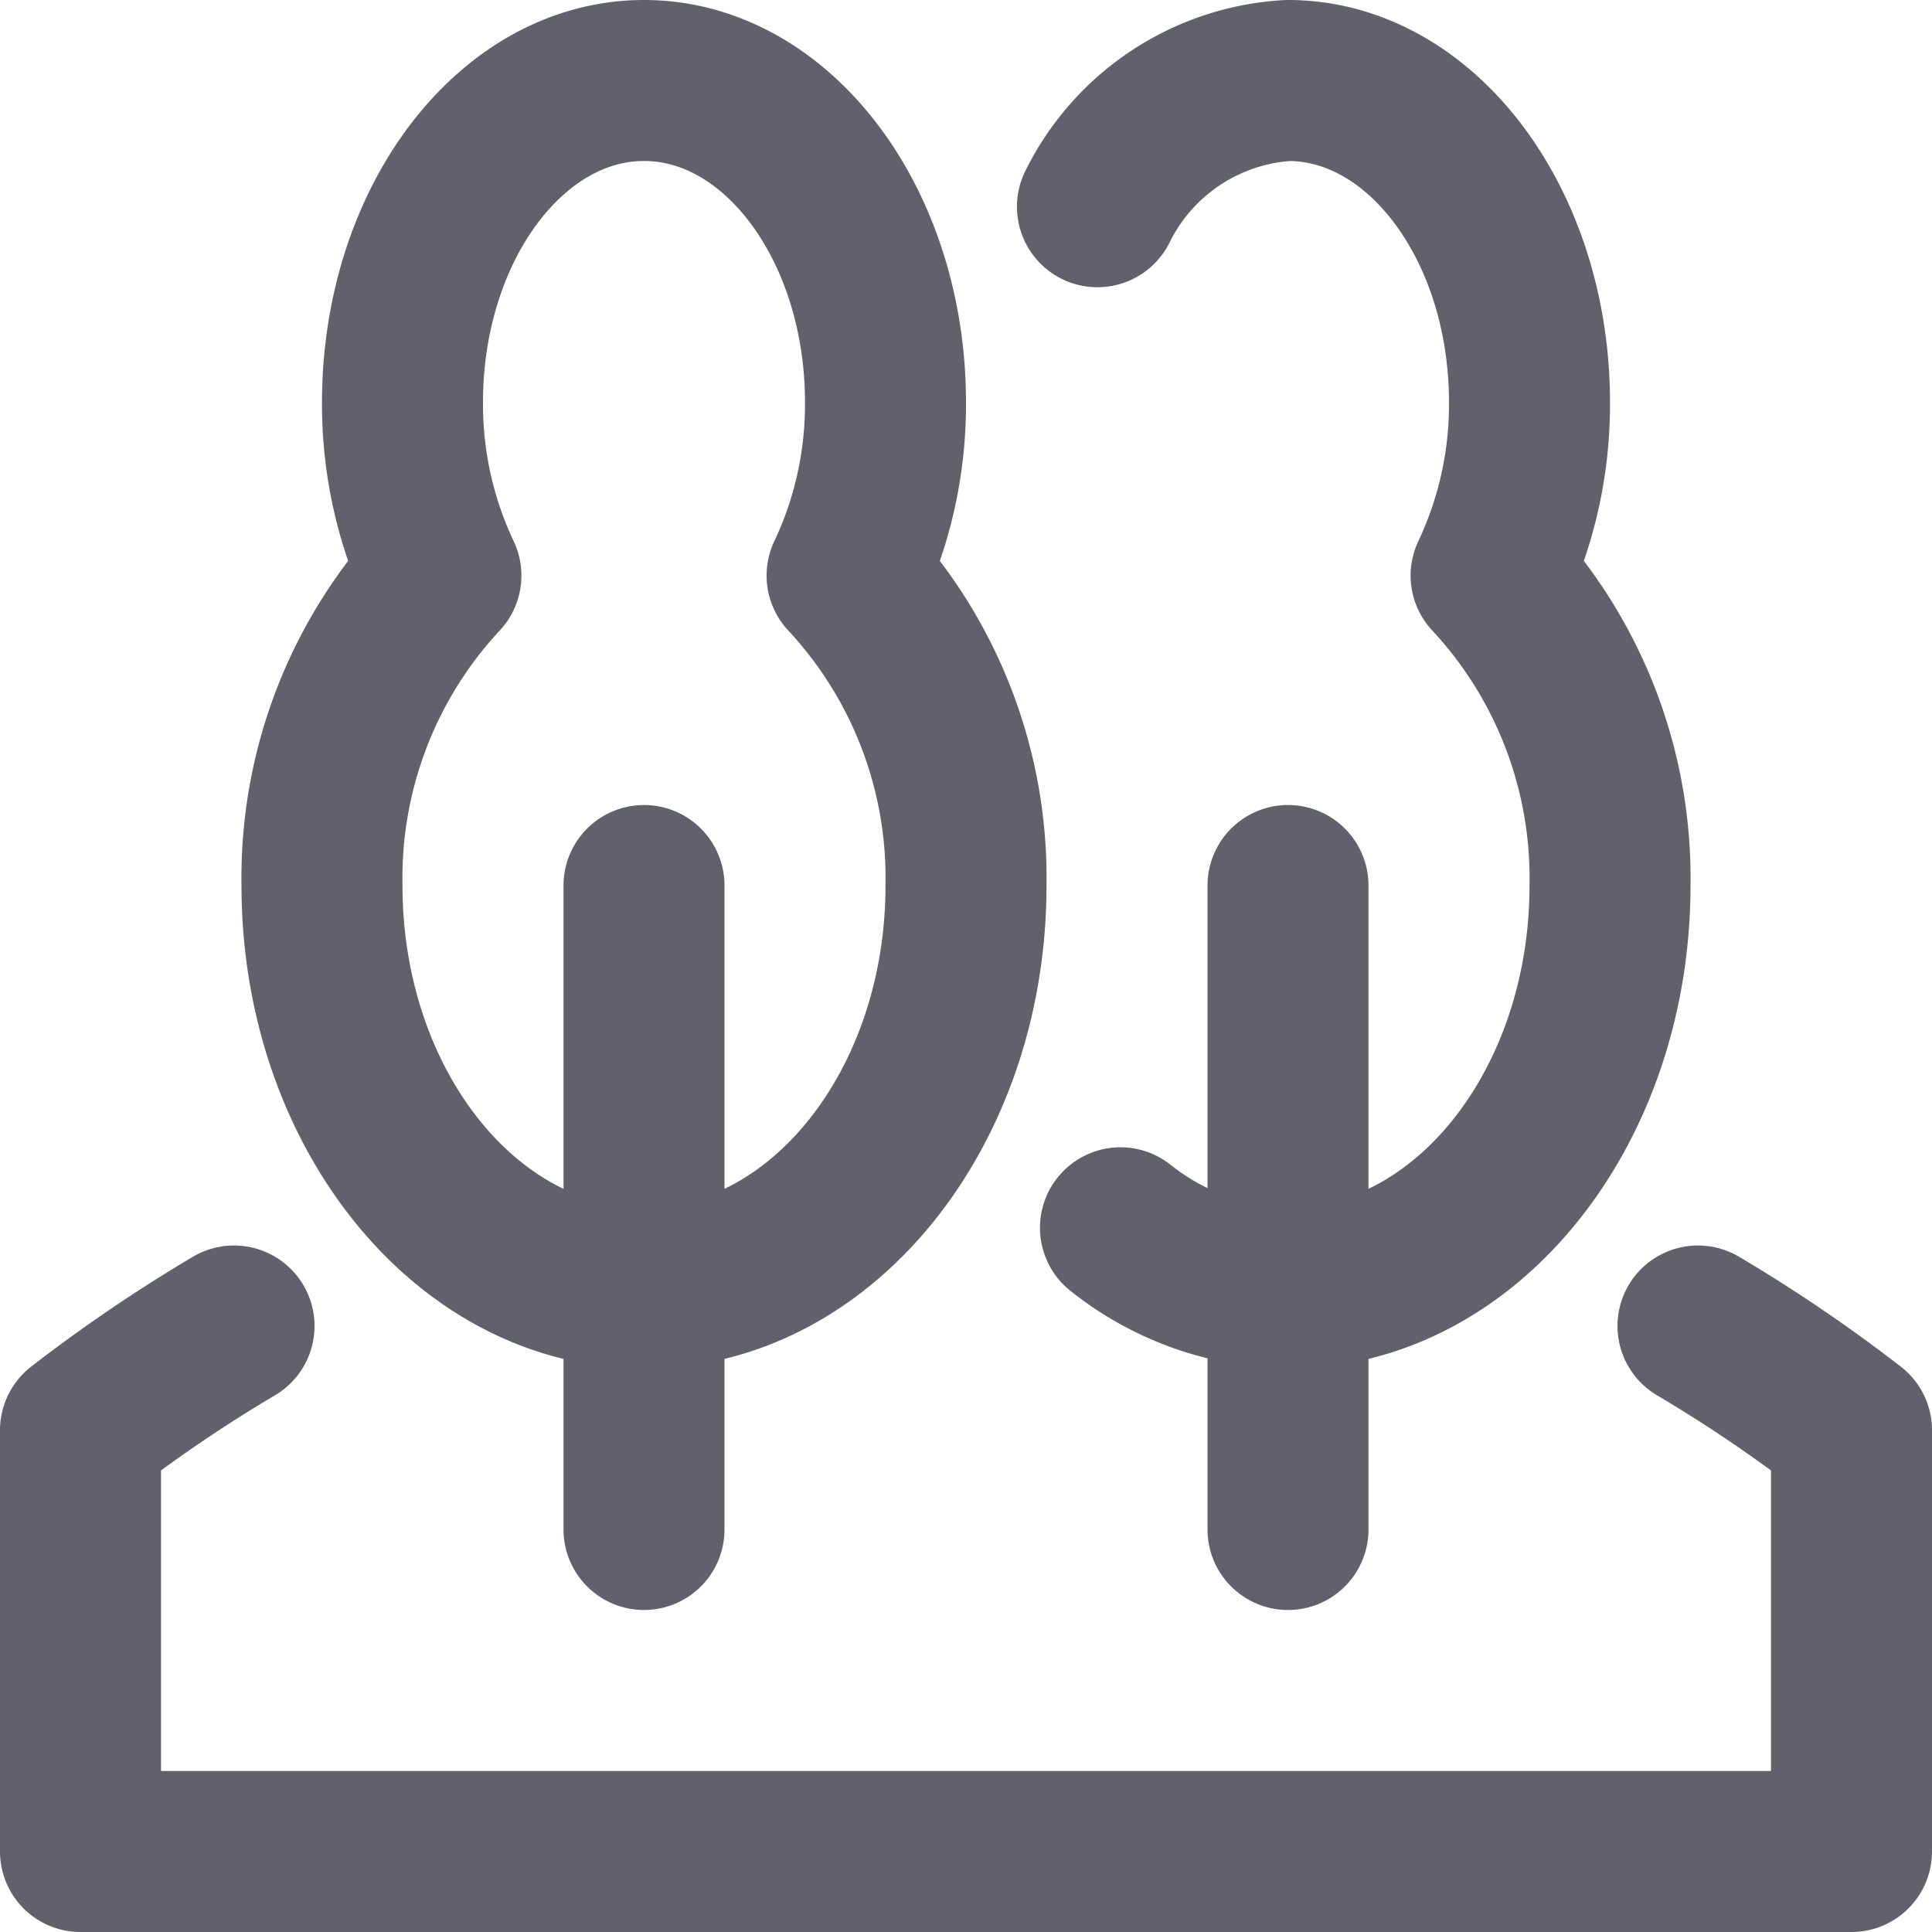 <svg xmlns="http://www.w3.org/2000/svg" height="24" width="24" viewBox="0 0 24 24"><title>land 5</title><g stroke-linecap="round" fill="#61616b" stroke-linejoin="round" class="nc-icon-wrapper"><line x1="8" y1="19" x2="8" y2="11" fill="none" stroke="#61616b" stroke-width="2" data-color="color-2"></line><path d="M10.523,7.15A4.971,4.971,0,0,0,11,5c0-2.209-1.343-4-3-4S5,2.791,5,5a4.971,4.971,0,0,0,.477,2.15A5.509,5.509,0,0,0,4,11c0,2.761,1.791,5,4,5s4-2.239,4-5A5.509,5.509,0,0,0,10.523,7.15Z" fill="none" stroke="#61616b" stroke-width="2" data-color="color-2"></path><line x1="16" y1="19" x2="16" y2="11" fill="none" stroke="#61616b" stroke-width="2" data-color="color-2"></line><path d="M13.919,15.252A3.414,3.414,0,0,0,16,16c2.209,0,4-2.239,4-5a5.509,5.509,0,0,0-1.477-3.85A4.971,4.971,0,0,0,19,5c0-2.209-1.343-4-3-4a2.82,2.82,0,0,0-2.367,1.568" fill="none" stroke="#61616b" stroke-width="2" data-color="color-2"></path><path d="M2.907,16.472A18.631,18.631,0,0,0,1,17.767V23H23V17.767a18.631,18.631,0,0,0-1.907-1.295" fill="none" stroke="#61616b" stroke-width="2"></path></g></svg>